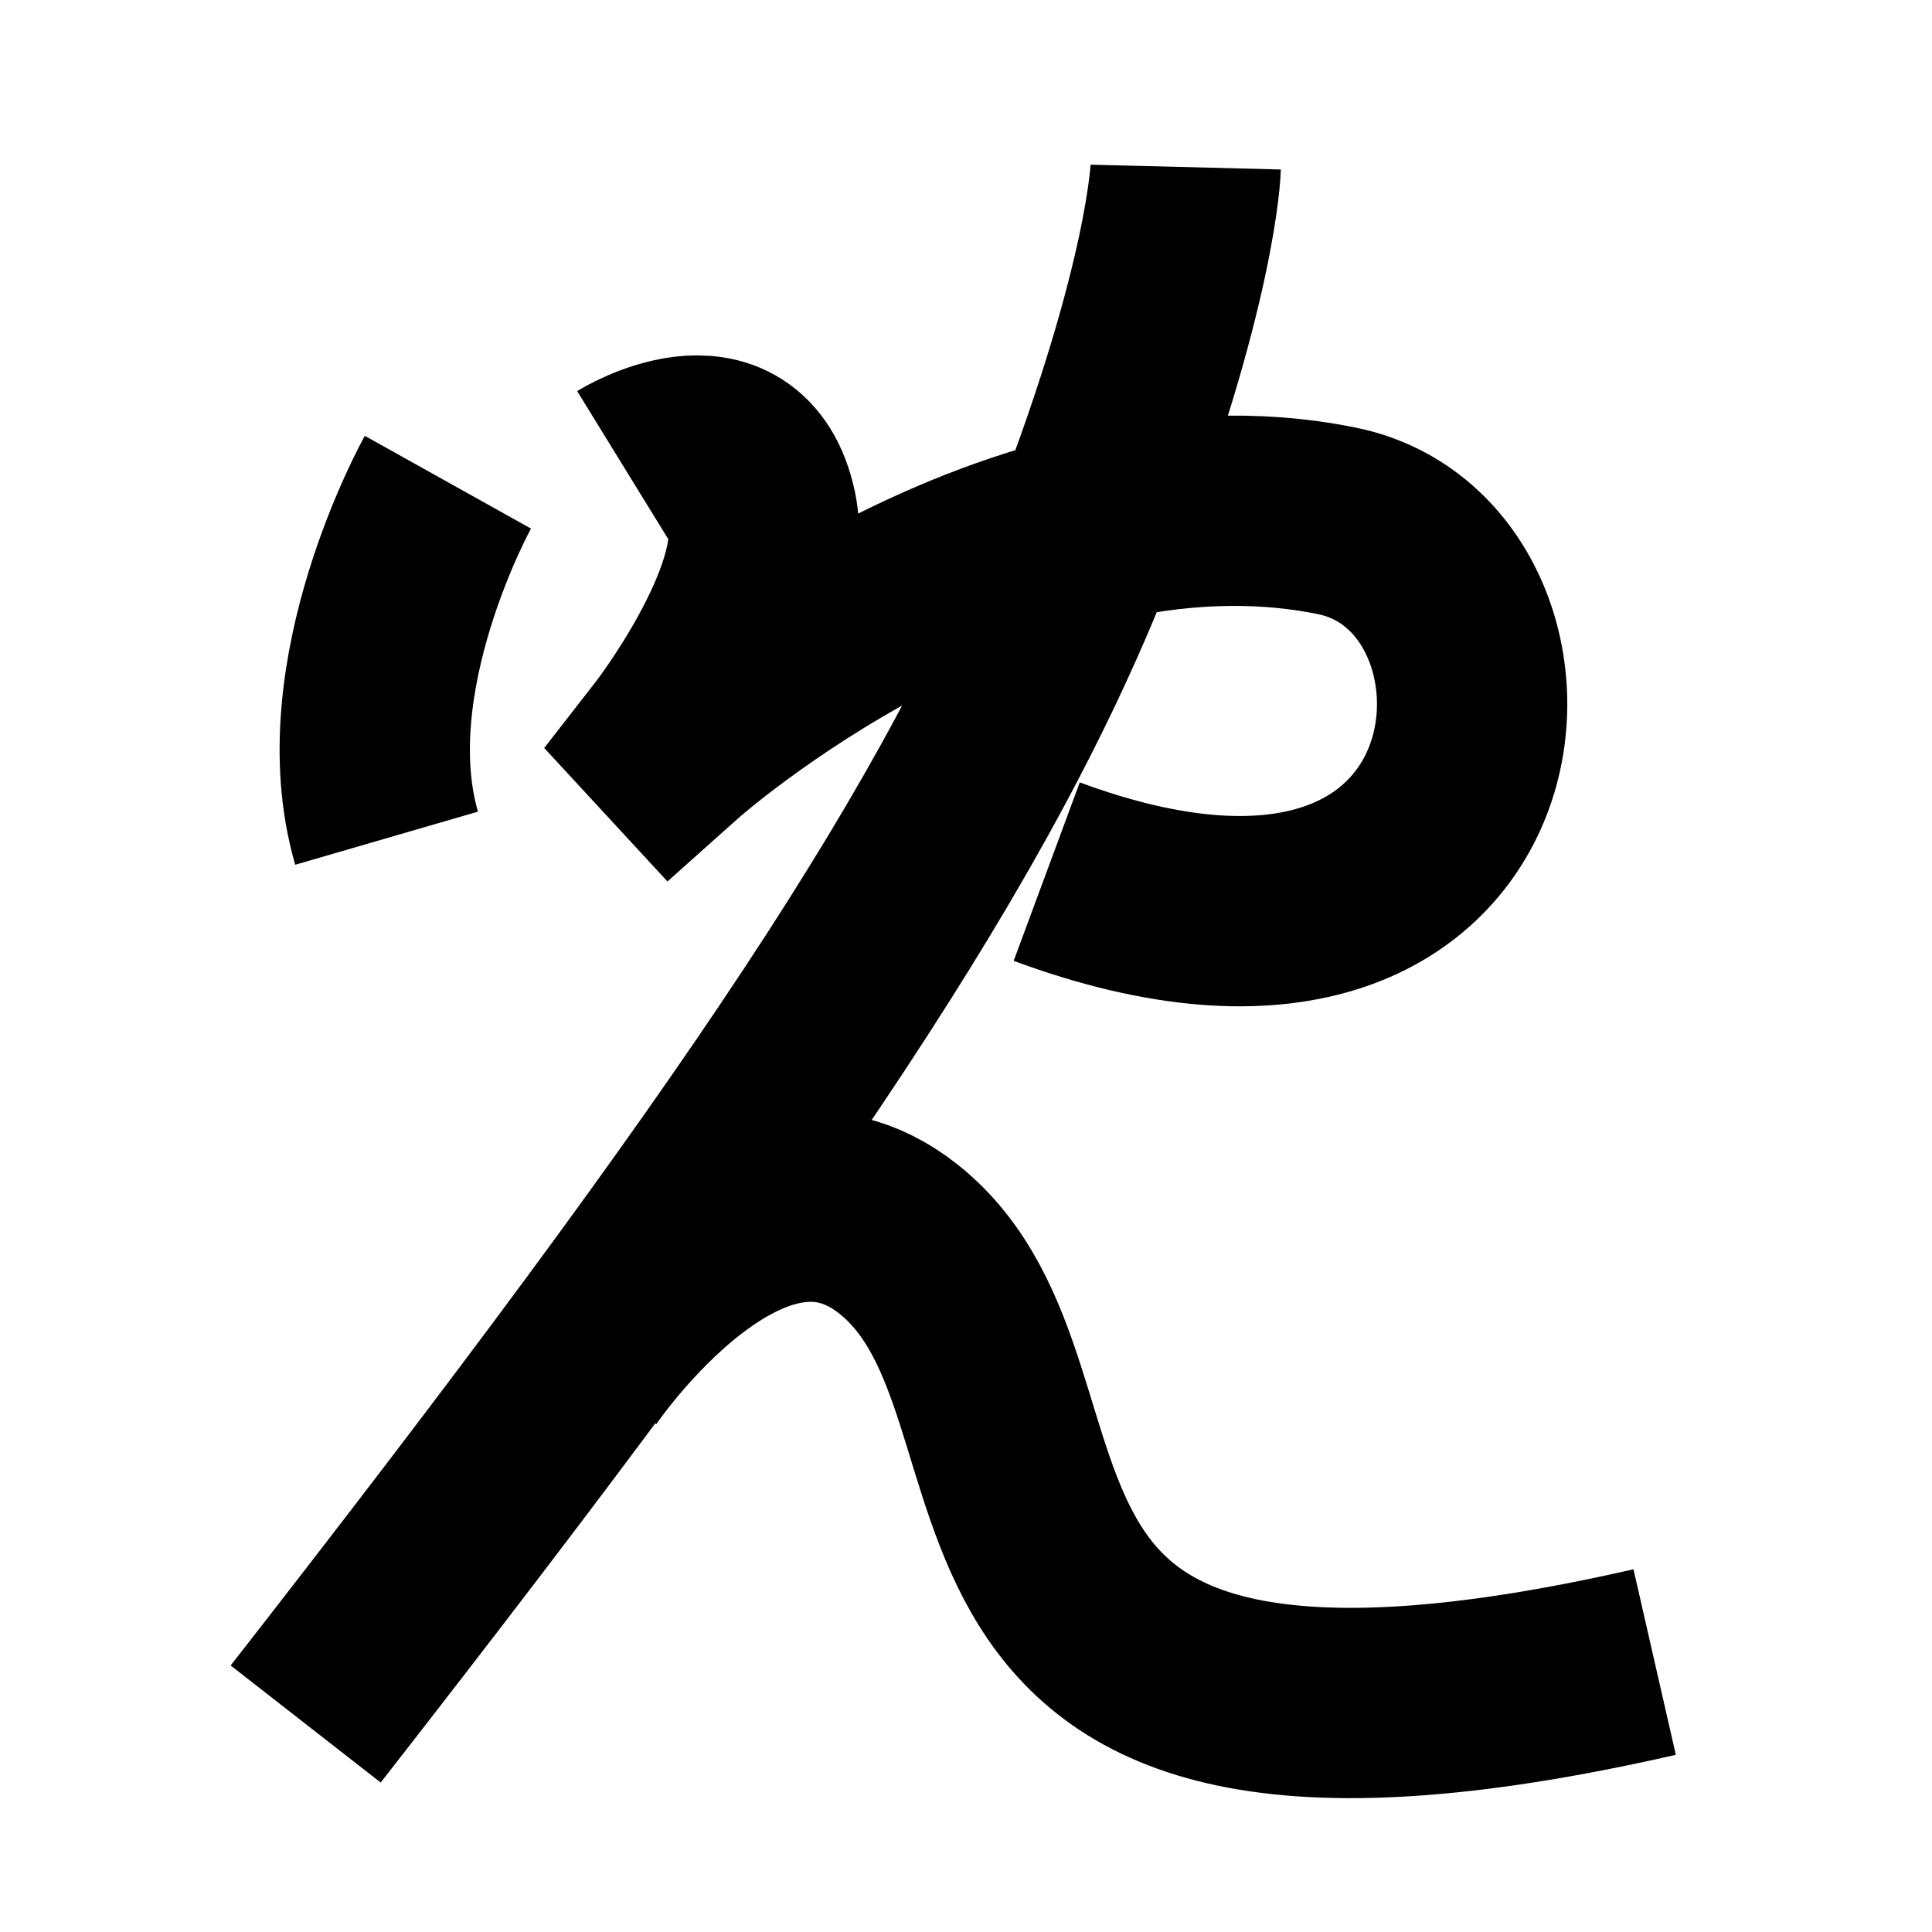 <?xml version="1.0" encoding="UTF-8"?>
<svg xmlns="http://www.w3.org/2000/svg" xmlns:xlink="http://www.w3.org/1999/xlink" width="1000pt" height="1000pt" viewBox="0 0 1000 1000" version="1.1">
<g id="surface1">
<path style="fill:none;stroke-width:19.7;stroke-linecap:butt;stroke-linejoin:miter;stroke:rgb(0%,0%,0%);stroke-opacity:1;stroke-miterlimit:4;" d="M 46.367 49.919 C 46.367 49.919 35.151 70.014 40.02 86.769 " transform="matrix(5,0,0,5,0,0)"/>
<path style="fill:none;stroke-width:19.7;stroke-linecap:butt;stroke-linejoin:miter;stroke:rgb(0%,0%,0%);stroke-opacity:1;stroke-miterlimit:4;" d="M 64.908 48.873 C 64.908 48.873 76.496 41.744 78.865 52.949 C 80.798 62.091 69.248 76.894 69.248 76.894 L 69.757 77.445 C 69.757 77.445 103.93 46.895 138.407 53.924 C 161.852 58.704 158.369 108.75 108.357 90.23 " transform="matrix(5,0,0,5,0,0)"/>
<path style="fill:none;stroke-width:19.7;stroke-linecap:butt;stroke-linejoin:miter;stroke:rgb(0%,0%,0%);stroke-opacity:1;stroke-miterlimit:4;" d="M 122.745 17.296 C 122.745 17.296 122.441 29.291 112.283 55.527 C 100.623 85.639 78.911 117.892 31.643 178.469 " transform="matrix(5,0,0,5,0,0)"/>
<path style="fill:none;stroke-width:19.7;stroke-linecap:butt;stroke-linejoin:miter;stroke:rgb(0%,0%,0%);stroke-opacity:1;stroke-miterlimit:4;" d="M 59.778 141.905 C 59.778 141.905 77.37 115.866 92.995 128.259 C 113.386 144.431 91.073 190.36 171.289 172.055 " transform="matrix(5,0,0,5,0,0)"/>
</g>
</svg>
